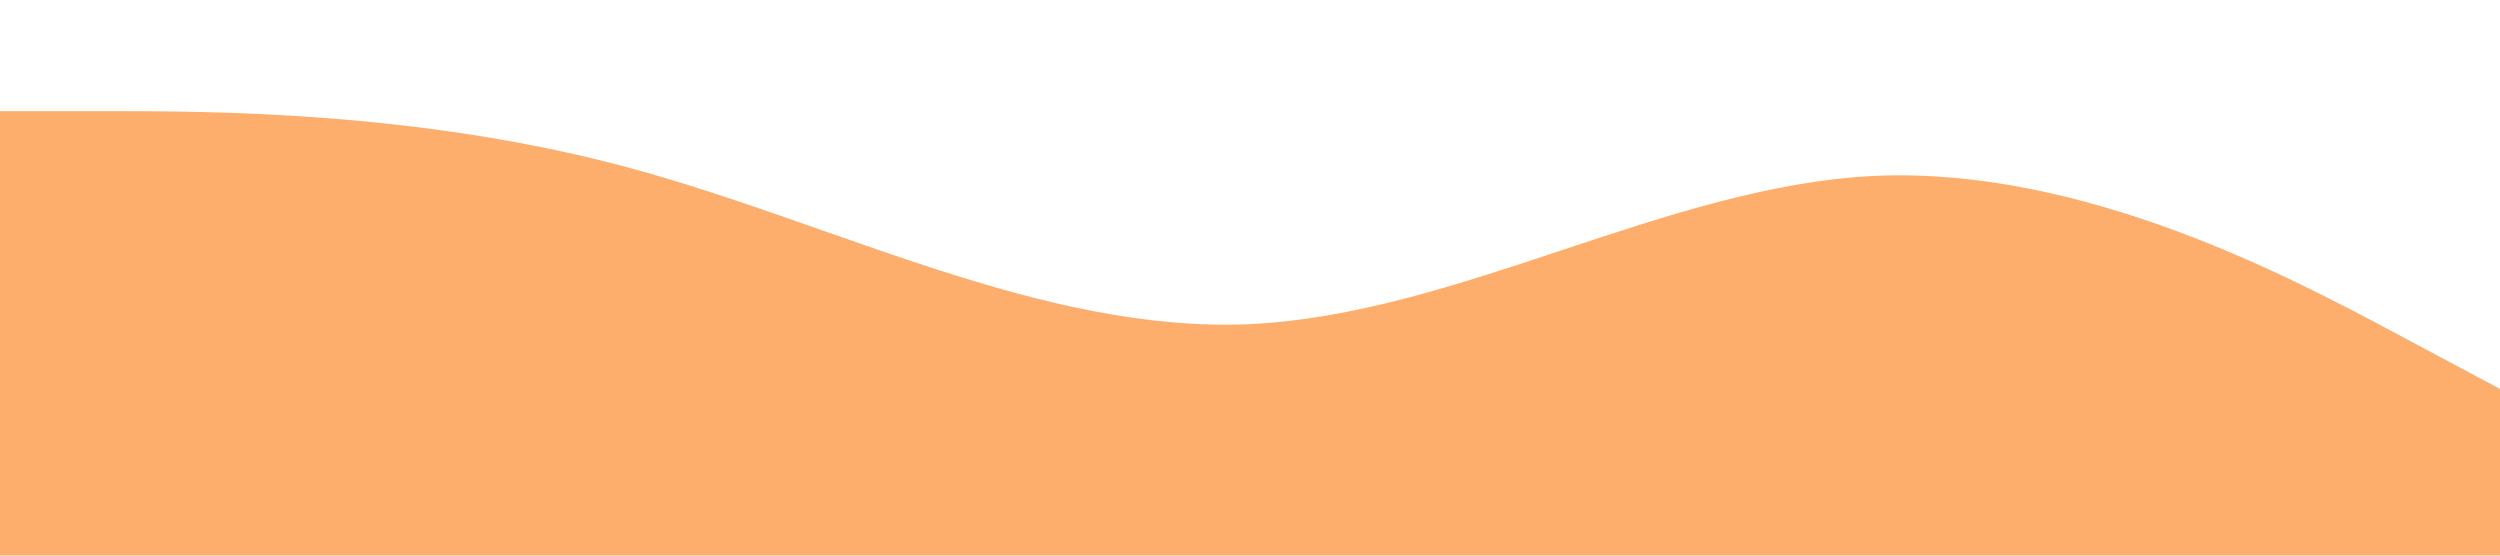 <?xml version="1.0" standalone="no"?><svg xmlns="http://www.w3.org/2000/svg" viewBox="0 0 1440 320"><path fill="#fdae6c" fill-opacity="1" d="M0,64L60,64C120,64,240,64,360,96C480,128,600,192,720,186.7C840,181,960,107,1080,101.3C1200,96,1320,160,1380,192L1440,224L1440,320L1380,320C1320,320,1200,320,1080,320C960,320,840,320,720,320C600,320,480,320,360,320C240,320,120,320,60,320L0,320Z"></path></svg>